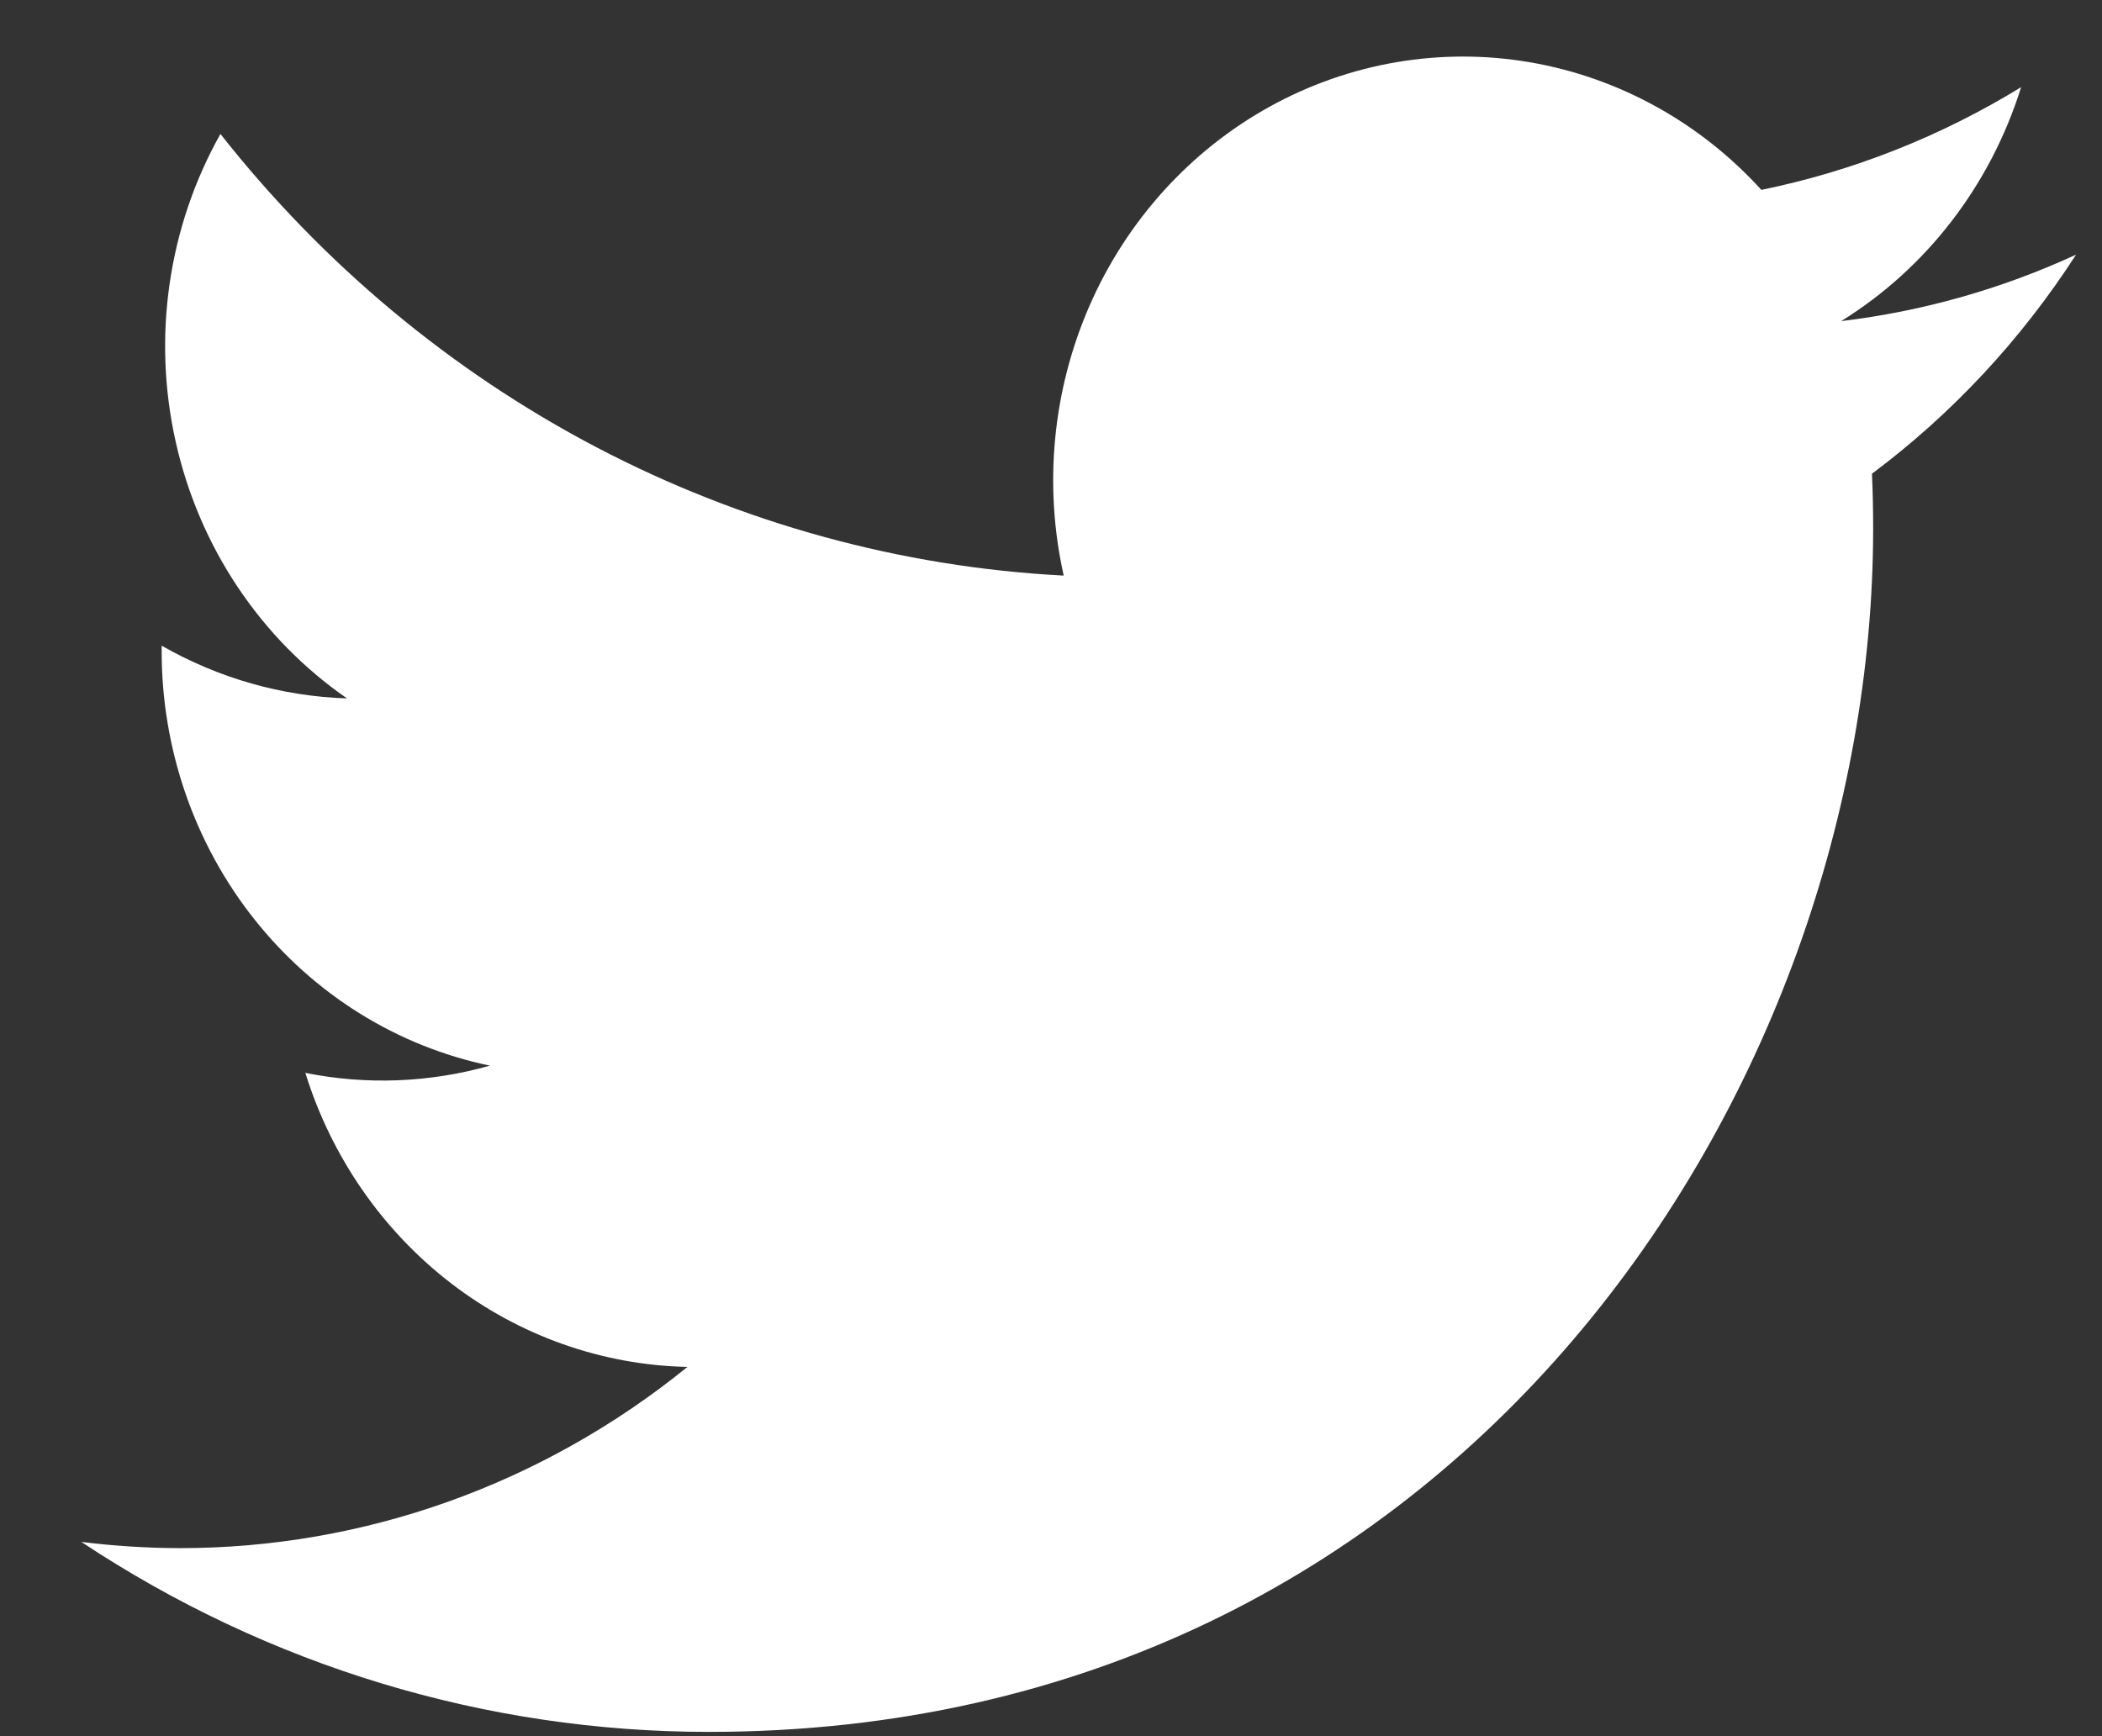 <svg width="23" height="19" viewBox="0 0 23 19" fill="none" xmlns="http://www.w3.org/2000/svg">
<rect x="0" y="0" width="23" height="19" fill="#333333" stroke="none"/>
<path d="M7.757 18.953C15.991 18.953 20.496 11.899 20.496 5.783C20.496 5.585 20.492 5.382 20.483 5.184C21.36 4.529 22.116 3.717 22.716 2.787C21.9 3.163 21.034 3.408 20.146 3.514C21.081 2.935 21.78 2.026 22.115 0.954C21.236 1.493 20.275 1.873 19.273 2.078C18.598 1.336 17.705 0.845 16.732 0.68C15.76 0.515 14.762 0.687 13.893 1.167C13.024 1.648 12.332 2.411 11.925 3.338C11.518 4.266 11.417 5.306 11.639 6.299C9.86 6.206 8.118 5.728 6.529 4.896C4.939 4.063 3.537 2.894 2.412 1.466C1.84 2.484 1.665 3.69 1.923 4.837C2.18 5.985 2.85 6.988 3.797 7.643C3.086 7.62 2.391 7.422 1.769 7.066V7.123C1.768 8.192 2.125 9.229 2.78 10.056C3.435 10.884 4.347 11.451 5.361 11.662C4.703 11.848 4.011 11.876 3.341 11.741C3.627 12.661 4.184 13.465 4.933 14.042C5.683 14.619 6.588 14.939 7.522 14.959C5.936 16.246 3.977 16.945 1.96 16.942C1.603 16.941 1.245 16.918 0.89 16.874C2.939 18.233 5.322 18.954 7.757 18.953Z" fill="white"/>
</svg>
